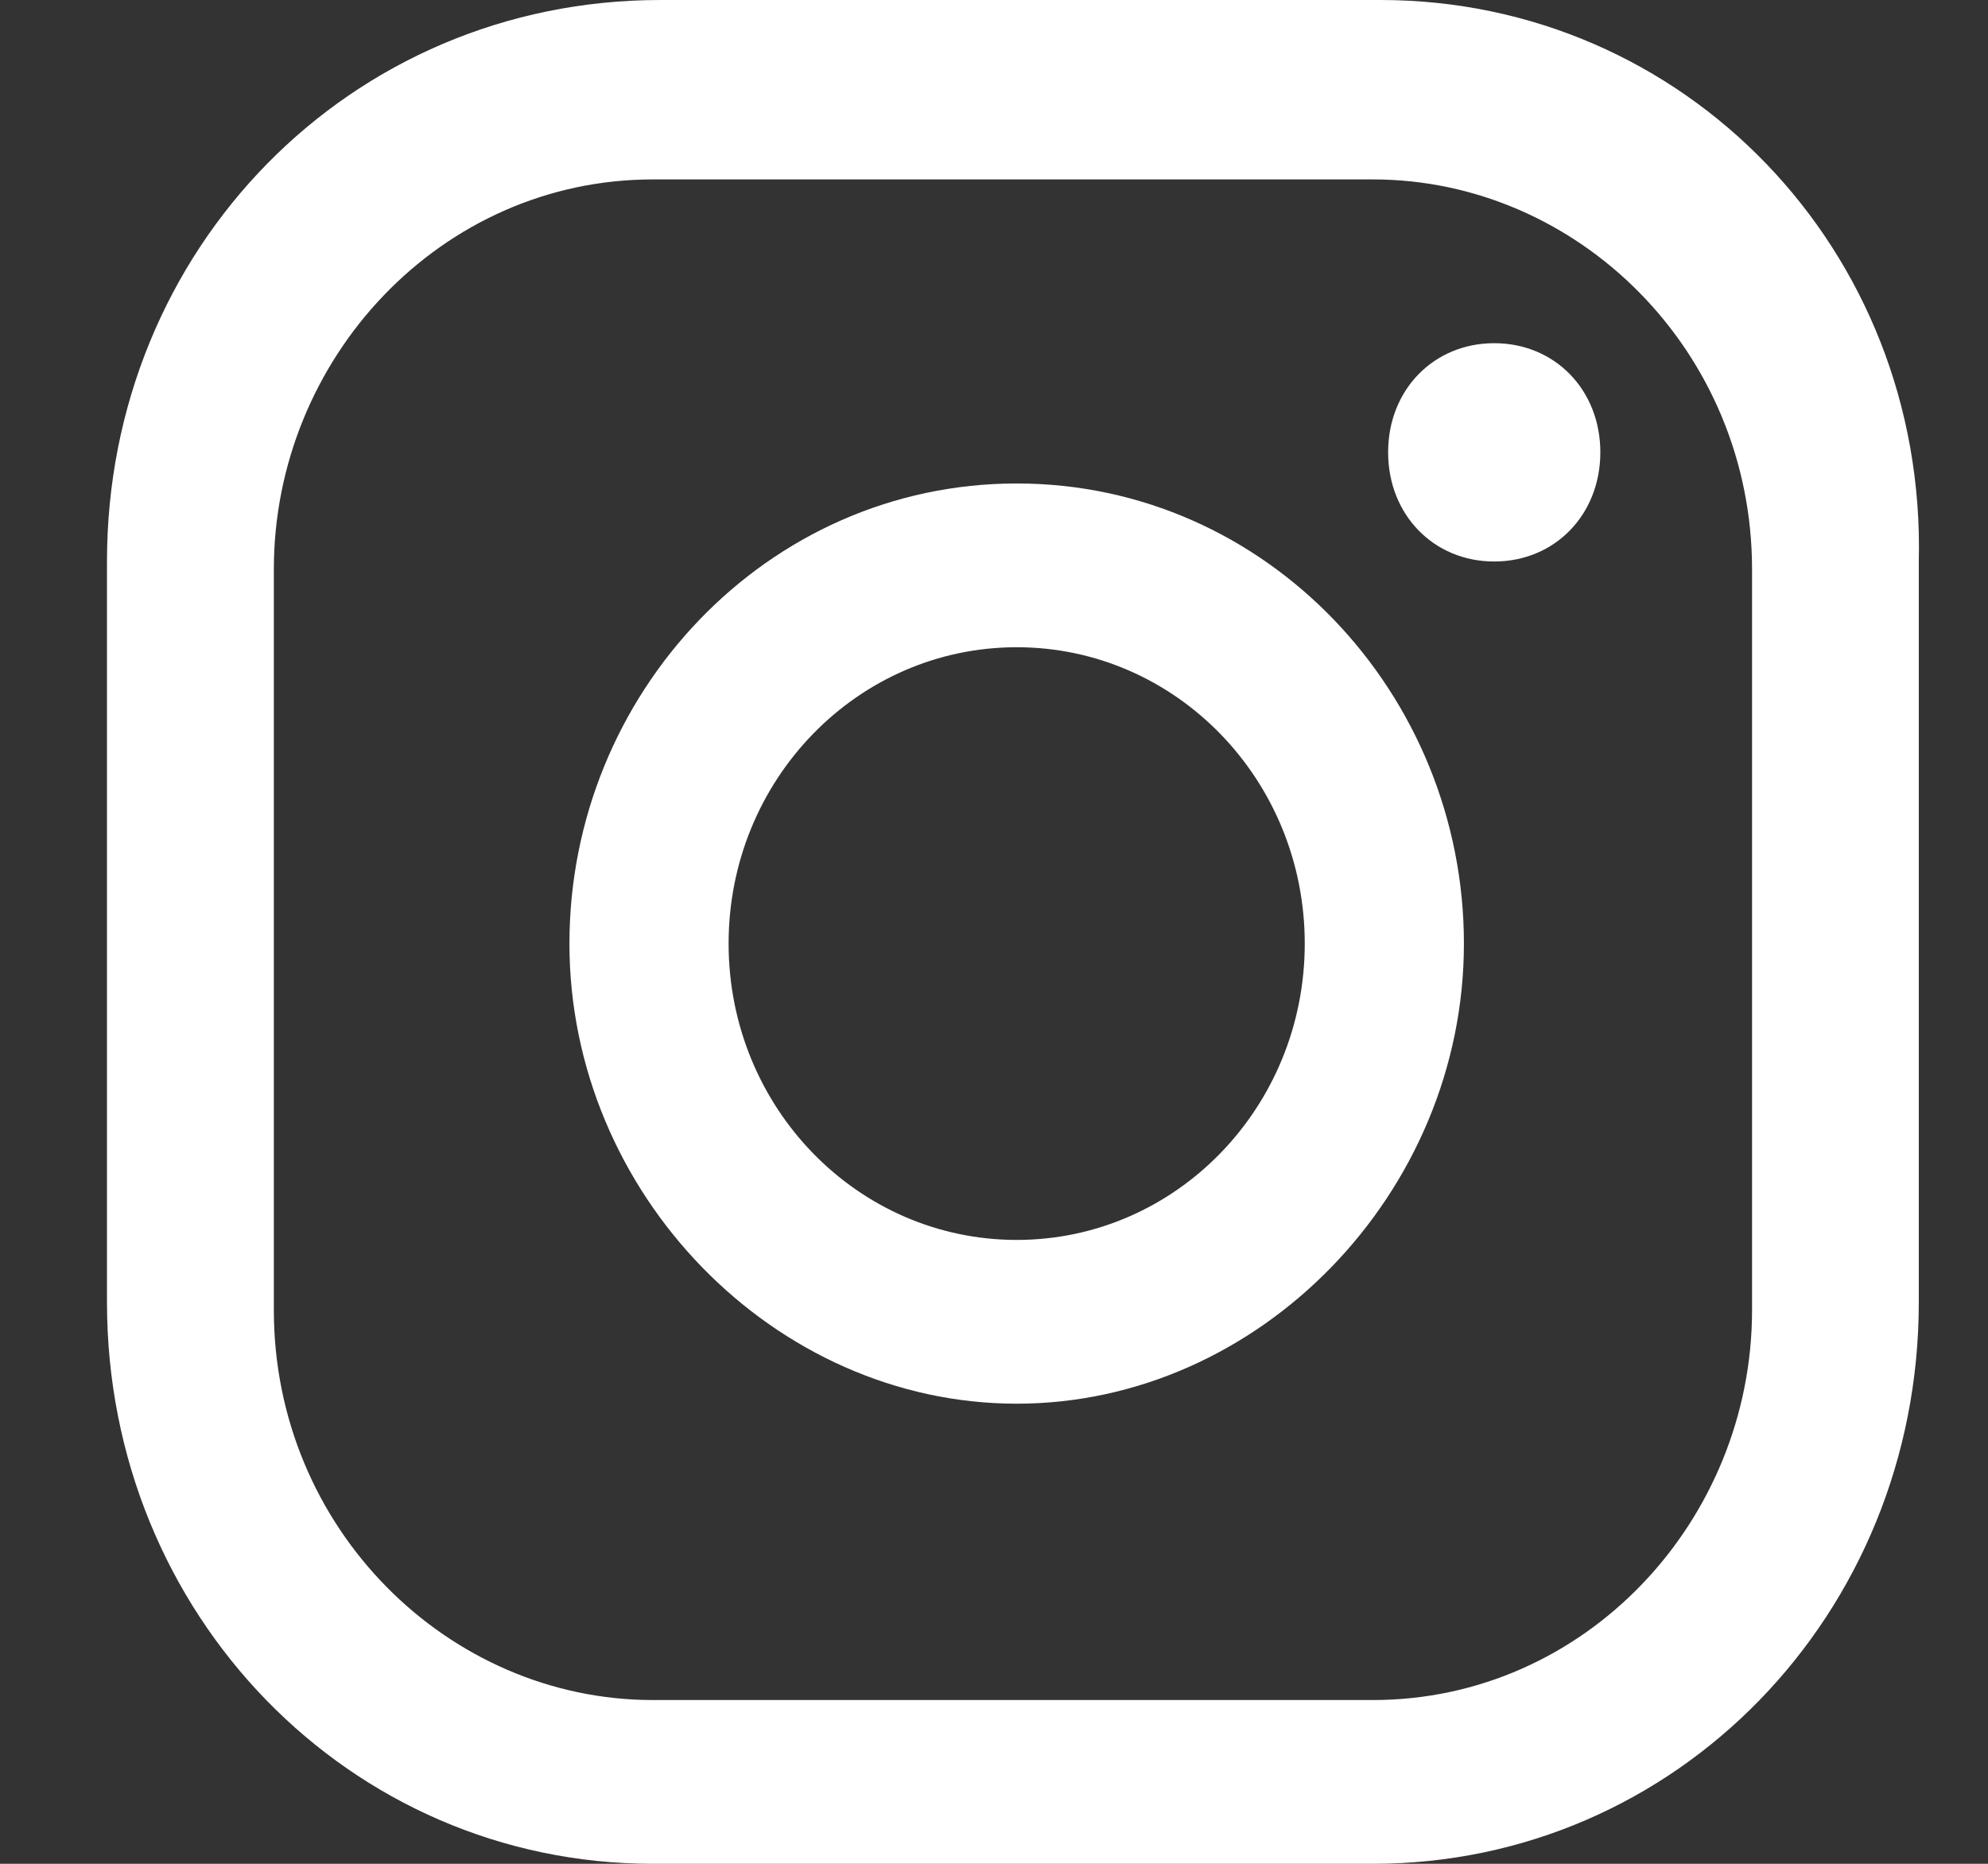 <svg width="16" height="15" viewBox="0 0 16 15" fill="none" xmlns="http://www.w3.org/2000/svg">
<rect x="0" y="0" width="16" height="15" fill="#333333" stroke="none"/>
<g clip-path="url(#clip0_148_185)">
<path d="M12.026 2.762C11.538 2.762 11.172 3.138 11.172 3.64C11.172 4.142 11.538 4.519 12.026 4.519C12.514 4.519 12.88 4.142 12.88 3.64C12.88 3.138 12.514 2.762 12.026 2.762Z" fill="white"/>
<path d="M8.183 3.891C6.169 3.891 4.583 5.586 4.583 7.594C4.583 9.603 6.23 11.297 8.183 11.297C10.135 11.297 11.782 9.603 11.782 7.594C11.782 5.586 10.196 3.891 8.183 3.891ZM8.183 9.979C6.901 9.979 5.864 8.912 5.864 7.594C5.864 6.276 6.901 5.209 8.183 5.209C9.464 5.209 10.501 6.276 10.501 7.594C10.501 8.912 9.464 9.979 8.183 9.979Z" fill="white"/>
<path d="M11.111 0H5.315C2.814 0 0.861 2.008 0.861 4.519V10.481C0.861 12.992 2.814 15 5.254 15H11.05C13.491 15 15.443 12.992 15.443 10.481V4.519C15.504 2.008 13.552 0 11.111 0ZM14.101 10.544C14.101 12.239 12.759 13.682 11.05 13.682H5.254C3.607 13.682 2.204 12.301 2.204 10.544V4.582C2.204 2.887 3.546 1.444 5.254 1.444H11.05C12.698 1.444 14.101 2.824 14.101 4.582V10.544Z" fill="white"/>
</g>
<defs>
<clipPath id="clip0_148_185">
<rect width="14.583" height="15" fill="white" transform="translate(0.861)"/>
</clipPath>
</defs>
</svg>
